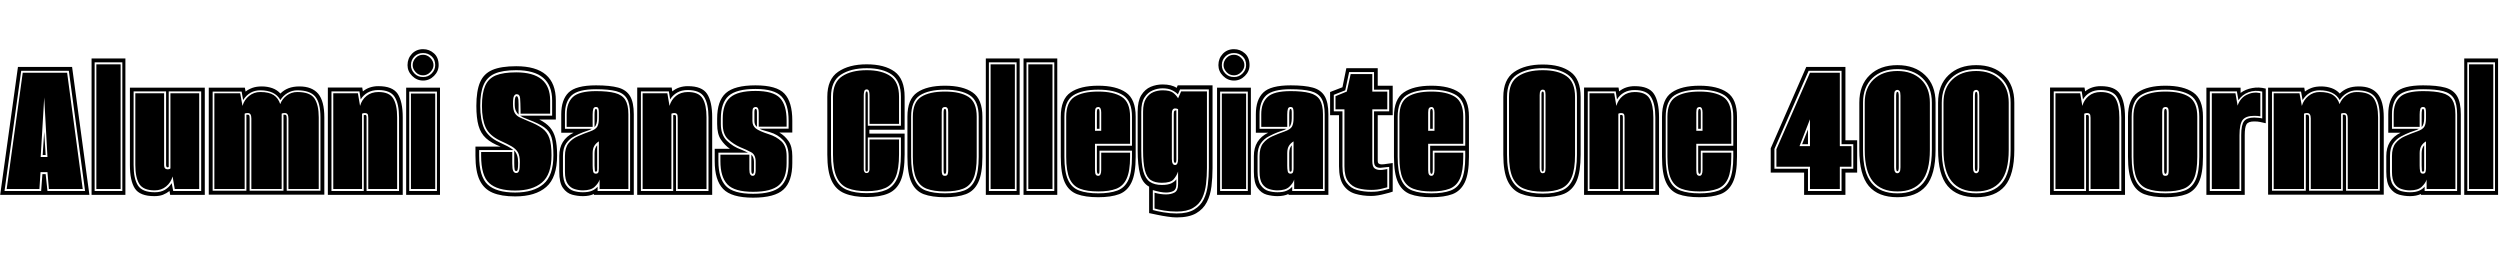 <svg xmlns="http://www.w3.org/2000/svg" xmlns:xlink="http://www.w3.org/1999/xlink" width="277.104" height="28.8"><path fill="black" d="M9.91 21.60L0.02 21.60L1.99 7.42L7.99 7.42L9.91 21.60ZM2.35 7.85L0.50 21.17L4.56 21.17L4.70 19.30L5.06 19.30L5.26 21.17L9.43 21.17L7.63 7.85L2.35 7.85ZM4.37 20.95L0.74 20.95L2.52 8.06L7.44 8.06L9.17 20.95L5.42 20.95L5.26 19.08L4.49 19.08L4.37 20.95ZM4.90 10.80L4.51 17.40L5.26 17.40L4.90 10.80ZM5.06 17.18L4.73 17.18L4.90 14.62L5.06 17.18ZM13.90 21.60L10.15 21.60L10.15 6.48L13.90 6.48L13.90 21.60ZM10.49 6.91L10.49 21.17L13.56 21.17L13.56 6.91L10.49 6.91ZM13.37 20.95L10.68 20.95L10.68 7.13L13.37 7.13L13.37 20.95ZM17.11 21.74L17.11 21.74Q15.50 21.74 14.95 20.89Q14.40 20.04 14.40 18.29L14.40 18.29L14.40 9.72L22.70 9.72L22.70 21.60L18.86 21.60L18.79 21.17Q18.46 21.43 18.06 21.59Q17.66 21.74 17.11 21.74ZM17.16 21.31L17.16 21.31Q17.81 21.31 18.28 21.04Q18.74 20.76 19.03 20.30L19.03 20.30L19.20 21.17L22.30 21.17L22.30 10.13L18.70 10.13L18.70 18.50Q18.65 18.55 18.58 18.55L18.58 18.55Q18.41 18.55 18.41 18.26L18.41 18.26L18.41 10.13L14.81 10.13L14.81 18.29Q14.81 19.80 15.29 20.56Q15.77 21.31 17.16 21.31ZM17.14 21.10L17.14 21.10Q15.89 21.10 15.44 20.39Q15 19.68 15 18.29L15 18.29L15 10.34L18.19 10.34L18.19 18.31Q18.19 18.77 18.60 18.77L18.60 18.77Q18.79 18.77 18.89 18.67L18.89 18.67L18.89 10.34L22.08 10.34L22.08 20.95L19.37 20.95L19.13 19.56Q18.94 20.23 18.42 20.66Q17.90 21.10 17.14 21.10ZM35.95 21.58L23.14 21.58L23.14 9.72L27.14 9.72L27.22 10.15Q27.55 9.89 28.00 9.73Q28.44 9.58 29.02 9.58L29.02 9.58Q29.64 9.58 30.18 9.77Q30.72 9.96 31.08 10.37L31.08 10.37Q31.46 9.98 31.98 9.78Q32.50 9.58 33.19 9.58L33.19 9.58Q34.58 9.58 35.27 10.39Q35.95 11.21 35.95 13.01L35.95 13.01L35.95 21.58ZM23.57 10.15L23.57 21.14L27.31 21.14L27.31 12.72L27.48 12.72Q27.58 12.72 27.62 12.79Q27.67 12.86 27.67 13.13L27.67 13.13L27.67 21.14L31.42 21.14L31.42 12.72L31.58 12.72Q31.68 12.72 31.73 12.79Q31.78 12.86 31.78 13.13L31.78 13.13L31.78 21.14L35.52 21.14L35.52 13.01Q35.52 11.38 34.93 10.69Q34.34 10.01 32.95 10.01L32.95 10.01Q32.38 10.01 31.87 10.31Q31.37 10.61 31.08 11.09L31.08 11.09Q30.48 10.01 28.85 10.01L28.85 10.01Q27.65 10.01 26.95 11.09L26.95 11.09L26.78 10.15L23.57 10.15ZM27.12 20.95L23.76 20.95L23.76 10.34L26.62 10.34L26.88 11.74Q27.07 11.06 27.61 10.63Q28.15 10.20 28.85 10.20L28.85 10.20Q29.83 10.20 30.34 10.54Q30.84 10.87 31.06 11.54L31.06 11.54Q31.27 10.97 31.79 10.58Q32.30 10.20 32.95 10.20L32.95 10.20Q34.37 10.20 34.85 10.91Q35.33 11.62 35.33 13.01L35.33 13.01L35.33 20.95L31.97 20.95L31.97 13.13Q31.97 12.53 31.58 12.53L31.58 12.53Q31.51 12.53 31.40 12.54Q31.30 12.55 31.22 12.60L31.22 12.60L31.22 20.95L27.86 20.95L27.86 13.13Q27.86 12.53 27.48 12.53L27.48 12.53Q27.41 12.53 27.30 12.54Q27.19 12.55 27.12 12.60L27.12 12.60L27.12 20.95ZM44.64 21.60L36.34 21.60L36.34 9.70L40.15 9.70L40.22 10.13Q40.92 9.55 41.95 9.55L41.95 9.55Q43.51 9.55 44.08 10.40Q44.64 11.26 44.64 13.01L44.64 13.01L44.64 21.60ZM36.74 10.13L36.74 21.17L40.32 21.17L40.32 12.77Q40.37 12.74 40.49 12.74L40.49 12.74Q40.63 12.74 40.63 12.98L40.63 12.98L40.63 21.17L44.23 21.17L44.23 13.01Q44.23 11.52 43.75 10.75Q43.27 9.98 41.93 9.98L41.93 9.98Q41.26 9.98 40.76 10.26Q40.27 10.54 39.98 11.02L39.98 11.02L39.84 10.13L36.74 10.13ZM40.13 20.95L36.94 20.95L36.94 10.34L39.67 10.34L39.91 11.74Q40.10 11.06 40.63 10.63Q41.16 10.20 41.95 10.20L41.95 10.20Q43.15 10.20 43.58 10.91Q44.02 11.62 44.02 13.01L44.02 13.01L44.02 20.95L40.82 20.95L40.82 13.06Q40.82 12.72 40.73 12.62Q40.63 12.53 40.44 12.53L40.44 12.53Q40.27 12.53 40.13 12.60L40.13 12.60L40.13 20.95ZM48.77 21.60L45.02 21.60L45.02 9.72L48.77 9.72L48.77 21.60ZM45.36 10.15L45.36 21.17L48.43 21.17L48.43 10.15L45.36 10.15ZM48.24 20.95L45.55 20.95L45.55 10.37L48.24 10.37L48.24 20.95ZM46.90 8.93L46.90 8.93Q46.20 8.93 45.68 8.41Q45.17 7.90 45.17 7.22L45.17 7.22Q45.17 6.48 45.66 5.96Q46.15 5.45 46.90 5.45L46.90 5.45Q47.59 5.45 48.11 5.92Q48.62 6.38 48.62 7.22L48.62 7.22Q48.62 7.90 48.11 8.41Q47.59 8.93 46.90 8.93ZM46.90 8.54L46.90 8.54Q47.45 8.54 47.84 8.15Q48.24 7.75 48.24 7.22L48.24 7.22Q48.24 6.60 47.84 6.24Q47.45 5.88 46.90 5.88L46.90 5.88Q46.32 5.88 45.94 6.26Q45.55 6.65 45.55 7.22L45.55 7.22Q45.55 7.75 45.94 8.15Q46.32 8.54 46.90 8.54ZM46.90 8.35L46.90 8.35Q46.39 8.35 46.07 7.99Q45.74 7.63 45.74 7.22L45.74 7.22Q45.74 6.77 46.07 6.42Q46.39 6.07 46.90 6.07L46.90 6.07Q47.35 6.07 47.70 6.42Q48.05 6.77 48.05 7.22L48.05 7.22Q48.05 7.63 47.70 7.99Q47.35 8.35 46.90 8.35ZM57.10 21.77L57.10 21.77Q55.56 21.77 54.60 21.36Q53.64 20.95 53.17 19.98Q52.70 19.01 52.70 17.26L52.70 17.26L52.70 16.25L55.49 16.25Q54.46 15.86 53.87 15.32Q53.28 14.78 53.04 13.93Q52.80 13.08 52.80 11.74L52.80 11.74Q52.80 10.08 53.21 9.12Q53.62 8.16 54.58 7.75Q55.54 7.34 57.22 7.34L57.22 7.34Q61.61 7.34 61.61 11.14L61.61 11.14L61.61 13.25L59.78 13.25Q60.53 13.63 60.95 14.11Q61.37 14.59 61.56 15.32Q61.75 16.06 61.75 17.21L61.75 17.21Q61.75 19.68 60.55 20.72Q59.35 21.77 57.10 21.77ZM57.10 21.34L57.10 21.34Q59.14 21.34 60.24 20.40Q61.34 19.46 61.34 17.21L61.34 17.21Q61.34 15.91 61.13 15.22Q60.91 14.52 60.31 14.10Q59.71 13.68 58.56 13.25L58.56 13.25Q58.18 13.10 57.98 13.01Q57.79 12.91 57.65 12.82L57.65 12.82L61.20 12.82L61.20 11.14Q61.20 7.78 57.22 7.78L57.22 7.78Q55.70 7.78 54.84 8.16Q53.98 8.54 53.60 9.41Q53.23 10.27 53.23 11.74L53.23 11.74Q53.23 13.27 53.66 14.23Q54.10 15.19 55.34 15.77L55.34 15.77Q55.90 16.03 56.27 16.22Q56.64 16.42 56.90 16.63L56.90 16.63L53.11 16.63L53.11 17.26Q53.11 19.58 54.06 20.46Q55.01 21.34 57.10 21.34ZM57.10 21.12L57.10 21.12Q55.13 21.12 54.23 20.30Q53.33 19.49 53.33 17.26L53.33 17.26L53.33 16.85L56.78 16.85L56.78 18.12Q56.78 18.74 56.89 18.96Q57.00 19.18 57.22 19.18L57.22 19.18Q57.46 19.18 57.54 18.91Q57.62 18.65 57.62 17.98L57.62 17.98Q57.62 17.26 57.40 16.87Q57.17 16.49 56.69 16.21Q56.21 15.94 55.42 15.58L55.42 15.58Q54.24 15.02 53.83 14.12Q53.42 13.22 53.42 11.74L53.42 11.74Q53.42 10.34 53.77 9.53Q54.12 8.71 54.95 8.36Q55.78 8.02 57.22 8.02L57.22 8.02Q60.98 8.02 60.98 11.14L60.98 11.14L60.98 12.60L57.70 12.60L57.70 12.24Q57.70 11.78 57.68 11.46Q57.67 11.14 57.65 10.90L57.65 10.90Q57.62 10.44 57.26 10.44L57.26 10.44Q57.10 10.44 56.98 10.63Q56.86 10.82 56.86 11.50L56.86 11.50Q56.86 12.19 57.06 12.53Q57.26 12.86 57.65 13.03Q58.03 13.20 58.54 13.42L58.54 13.42Q59.52 13.80 60.08 14.21Q60.65 14.62 60.89 15.30Q61.13 15.98 61.13 17.21L61.13 17.21Q61.13 19.34 60.07 20.23Q59.02 21.12 57.10 21.12ZM57.48 12.24L57.48 12.70Q57.29 12.53 57.17 12.26Q57.05 12.00 57.05 11.50L57.05 11.50Q57.05 10.99 57.11 10.82Q57.17 10.66 57.26 10.66L57.26 10.66Q57.41 10.66 57.46 11.06L57.46 11.06Q57.48 11.26 57.48 11.56Q57.48 11.86 57.48 12.24L57.48 12.24ZM57.22 18.96L57.22 18.96Q57.07 18.96 57.04 18.77Q57.00 18.58 57.00 18.05L57.00 18.05L57.00 16.68Q57.22 16.92 57.32 17.23Q57.43 17.54 57.43 18.05L57.43 18.05Q57.43 18.60 57.38 18.78Q57.34 18.96 57.22 18.96ZM64.61 21.74L64.61 21.74Q64.03 21.74 63.42 21.58Q62.81 21.41 62.40 20.83Q61.99 20.26 61.99 19.03L61.99 19.03L61.99 17.30Q61.99 15.48 63.58 14.71L63.58 14.71L62.21 14.71L62.21 12.67Q62.21 11.06 63.02 10.26Q63.84 9.46 66.07 9.46L66.07 9.46Q67.61 9.46 68.52 9.71Q69.43 9.96 69.84 10.66Q70.25 11.35 70.25 12.67L70.25 12.67L70.25 21.60L65.83 21.60L65.83 21.50Q65.33 21.74 64.61 21.74ZM64.61 21.31L64.61 21.31Q65.23 21.31 65.62 21.14Q66.00 20.98 66.24 20.69L66.24 20.69L66.24 21.17L69.84 21.17L69.84 12.67Q69.84 11.50 69.48 10.91Q69.12 10.32 68.29 10.10Q67.46 9.89 66.07 9.89L66.07 9.89Q64.10 9.89 63.36 10.57Q62.62 11.26 62.62 12.67L62.62 12.67L62.62 14.28L65.59 14.28Q65.45 14.38 65.20 14.46Q64.94 14.54 64.63 14.66L64.63 14.66Q64.18 14.83 63.65 15.11Q63.12 15.38 62.76 15.89Q62.40 16.39 62.40 17.30L62.40 17.30L62.40 19.03Q62.40 20.04 62.75 20.53Q63.10 21.02 63.60 21.17Q64.10 21.31 64.61 21.31ZM64.61 21.10L64.61 21.10Q64.15 21.10 63.70 20.96Q63.24 20.83 62.93 20.39Q62.62 19.94 62.62 19.03L62.62 19.03L62.62 17.30Q62.62 16.39 63.01 15.89Q63.41 15.38 64.06 15.10Q64.70 14.81 65.40 14.57L65.40 14.57Q66.02 14.35 66.20 14.04Q66.38 13.73 66.38 13.10L66.38 13.10L66.38 12.43Q66.38 12.17 66.32 12.01Q66.26 11.86 66.05 11.86L66.05 11.86Q65.83 11.86 65.76 12.07L65.76 12.07Q65.69 12.29 65.69 12.70L65.69 12.70L65.69 14.06L62.81 14.06L62.81 12.67Q62.81 11.40 63.50 10.75Q64.20 10.10 66.07 10.10L66.07 10.10Q67.39 10.10 68.17 10.31Q68.95 10.51 69.30 11.06Q69.65 11.62 69.65 12.67L69.65 12.67L69.65 20.95L66.46 20.95L66.46 19.90Q66.34 20.30 65.92 20.70Q65.50 21.10 64.61 21.10ZM65.90 14.09L65.90 14.09L65.90 12.70Q65.90 12.07 66.05 12.07L66.05 12.07Q66.19 12.07 66.19 12.43L66.19 12.43L66.19 13.10Q66.19 13.80 65.90 14.09ZM66.05 19.25L66.05 19.25Q66.34 19.25 66.36 18.96L66.36 18.96Q66.38 18.82 66.38 18.64Q66.38 18.46 66.38 18.22L66.38 18.22L66.38 15.67Q66.07 15.86 65.88 16.16Q65.69 16.46 65.69 16.97L65.69 16.97L65.69 18.36Q65.69 18.72 65.74 18.98Q65.78 19.25 66.05 19.25ZM66.05 19.03L66.05 19.03Q65.93 19.03 65.93 18.82L65.93 18.82L65.90 18.36L65.90 16.97Q65.90 16.42 66.19 16.10L66.19 16.10L66.19 18.79Q66.19 19.03 66.05 19.03ZM78.94 21.60L70.63 21.60L70.63 9.70L74.45 9.70L74.52 10.13Q75.22 9.55 76.25 9.55L76.25 9.55Q77.81 9.55 78.37 10.40Q78.94 11.26 78.94 13.01L78.94 13.01L78.94 21.60ZM71.04 10.13L71.04 21.17L74.62 21.17L74.62 12.77Q74.66 12.74 74.78 12.74L74.78 12.74Q74.93 12.74 74.93 12.98L74.93 12.98L74.93 21.17L78.53 21.17L78.53 13.01Q78.53 11.52 78.05 10.75Q77.57 9.98 76.22 9.98L76.22 9.98Q75.55 9.98 75.06 10.26Q74.57 10.54 74.28 11.02L74.28 11.02L74.14 10.13L71.04 10.13ZM74.42 20.95L71.23 20.95L71.23 10.34L73.97 10.34L74.21 11.74Q74.40 11.06 74.93 10.63Q75.46 10.20 76.25 10.20L76.25 10.20Q77.45 10.20 77.88 10.91Q78.31 11.62 78.31 13.01L78.31 13.01L78.31 20.95L75.12 20.95L75.12 13.06Q75.12 12.72 75.02 12.62Q74.93 12.53 74.74 12.53L74.74 12.53Q74.57 12.53 74.42 12.60L74.42 12.60L74.42 20.95ZM83.47 21.91L83.47 21.91Q81.07 21.91 80.15 20.94Q79.22 19.97 79.22 17.86L79.22 17.86L79.22 16.49L80.90 16.49Q80.33 16.10 79.91 15.48Q79.49 14.86 79.49 13.75L79.49 13.75L79.49 13.15Q79.49 11.18 80.45 10.32Q81.41 9.46 83.74 9.46L83.74 9.46Q86.09 9.46 86.95 10.38Q87.82 11.30 87.82 13.37L87.82 13.37L87.82 14.69L86.38 14.69Q87.00 15.05 87.41 15.65Q87.82 16.25 87.82 17.30L87.82 17.30L87.82 18.07Q87.82 20.11 86.84 21.01Q85.87 21.91 83.47 21.91ZM83.47 21.48L83.47 21.48Q85.61 21.48 86.51 20.68Q87.41 19.87 87.41 18.07L87.41 18.07L87.41 17.30Q87.41 16.18 86.81 15.54Q86.21 14.90 85.30 14.64L85.30 14.64L84.89 14.52Q84.70 14.47 84.52 14.41Q84.34 14.35 84.19 14.26L84.19 14.26L87.41 14.26L87.41 13.37Q87.41 11.52 86.62 10.69Q85.82 9.86 83.74 9.86L83.74 9.86Q81.62 9.86 80.76 10.63Q79.90 11.40 79.90 13.15L79.90 13.15L79.90 13.75Q79.90 14.95 80.58 15.61Q81.26 16.27 82.15 16.58L82.15 16.58Q82.27 16.63 82.54 16.75Q82.80 16.87 82.90 16.92L82.90 16.92L79.63 16.92L79.63 17.86Q79.63 19.75 80.46 20.62Q81.29 21.48 83.47 21.48ZM83.47 21.26L83.47 21.26Q81.41 21.26 80.63 20.44Q79.85 19.61 79.85 17.86L79.85 17.86L79.85 17.14L83.06 17.14L83.06 18.77Q83.06 19.18 83.16 19.33Q83.26 19.49 83.42 19.49L83.42 19.49Q83.62 19.49 83.69 19.32Q83.76 19.15 83.76 18.91L83.76 18.91L83.76 17.93Q83.76 17.16 83.27 16.88Q82.78 16.61 82.06 16.32L82.06 16.32Q81.29 15.98 80.70 15.43Q80.11 14.88 80.11 13.75L80.11 13.75L80.11 13.15Q80.11 11.52 80.94 10.80Q81.77 10.08 83.74 10.08L83.74 10.08Q85.70 10.08 86.45 10.86Q87.19 11.64 87.19 13.37L87.19 13.37L87.19 14.04L84.10 14.04L84.10 12.43Q84.10 11.86 83.76 11.86L83.76 11.86Q83.59 11.86 83.50 11.96Q83.40 12.07 83.40 12.41L83.40 12.41L83.40 13.42Q83.40 13.94 83.78 14.24Q84.17 14.54 85.22 14.88L85.22 14.88Q86.06 15.14 86.63 15.68Q87.19 16.22 87.19 17.30L87.19 17.30L87.19 18.07Q87.19 19.75 86.35 20.51Q85.51 21.26 83.47 21.26ZM83.90 12.41L83.90 14.06Q83.62 13.85 83.62 13.42L83.62 13.42L83.62 12.41Q83.62 12.07 83.76 12.07L83.76 12.07Q83.90 12.07 83.90 12.41L83.90 12.41ZM83.42 19.27L83.42 19.27Q83.35 19.27 83.32 19.19Q83.28 19.10 83.28 18.86L83.28 18.86L83.28 17.14Q83.57 17.42 83.57 17.93L83.57 17.93L83.57 18.91Q83.57 19.27 83.42 19.27ZM96.07 21.84L96.07 21.84Q94.61 21.84 93.64 21.44Q92.66 21.05 92.18 20.03Q91.70 19.01 91.70 17.14L91.70 17.14L91.70 10.73Q91.70 8.78 92.90 7.96Q94.10 7.13 96.07 7.13L96.07 7.13Q98.04 7.13 99.16 7.94Q100.27 8.76 100.27 10.73L100.27 10.73L100.27 14.38L96.36 14.38L96.36 14.81L100.27 14.81L100.27 17.11Q100.27 19.01 99.83 20.03Q99.38 21.05 98.46 21.44Q97.54 21.84 96.07 21.84ZM96.07 21.41L96.07 21.41Q97.39 21.41 98.22 21.05Q99.05 20.69 99.46 19.75Q99.86 18.82 99.86 17.11L99.86 17.11L99.86 15.24L96.19 15.24L96.19 18.82Q96.19 19.01 96.05 19.01L96.05 19.01Q95.93 19.01 95.93 18.82L95.93 18.82L95.93 10.56Q95.93 10.13 96.07 10.13L96.07 10.13Q96.19 10.13 96.19 10.56L96.19 10.56L96.19 13.94L99.86 13.94L99.86 10.73Q99.86 9.00 98.86 8.28Q97.85 7.56 96.07 7.56L96.07 7.56Q94.30 7.56 93.20 8.28Q92.11 9.00 92.11 10.73L92.11 10.73L92.11 17.14Q92.11 18.82 92.56 19.75Q93 20.69 93.88 21.05Q94.75 21.41 96.07 21.41ZM96.07 21.19L96.07 21.19Q94.80 21.19 93.97 20.86Q93.14 20.52 92.74 19.63Q92.33 18.74 92.33 17.14L92.33 17.14L92.33 10.73Q92.33 9.12 93.35 8.45Q94.37 7.78 96.07 7.78L96.07 7.78Q97.75 7.78 98.70 8.44Q99.65 9.10 99.65 10.73L99.65 10.73L99.65 13.73L96.38 13.73L96.38 10.56Q96.38 10.30 96.32 10.10Q96.26 9.91 96.07 9.91L96.07 9.91Q95.86 9.91 95.80 10.10Q95.74 10.30 95.74 10.56L95.74 10.56L95.74 18.79Q95.74 18.91 95.81 19.04Q95.88 19.18 96.05 19.18L96.05 19.18Q96.24 19.18 96.31 19.04Q96.38 18.91 96.38 18.79L96.38 18.79L96.38 15.46L99.65 15.46L99.65 17.11Q99.65 18.72 99.28 19.61Q98.90 20.50 98.12 20.84Q97.34 21.19 96.07 21.19ZM104.74 21.86L104.74 21.86Q103.30 21.86 102.38 21.52Q101.47 21.17 101.03 20.21Q100.58 19.25 100.58 17.38L100.58 17.38L100.58 12.94Q100.58 10.99 101.66 10.25Q102.74 9.50 104.74 9.50L104.74 9.50Q106.73 9.50 107.81 10.25Q108.89 10.99 108.89 12.94L108.89 12.94L108.89 17.38Q108.89 19.25 108.43 20.21Q107.98 21.17 107.06 21.52Q106.15 21.86 104.74 21.86ZM104.74 21.43L104.74 21.43Q106.03 21.43 106.86 21.12Q107.69 20.81 108.08 19.93Q108.48 19.06 108.48 17.38L108.48 17.38L108.48 12.94Q108.48 11.21 107.51 10.57Q106.54 9.94 104.74 9.94L104.74 9.94Q102.94 9.94 101.96 10.57Q100.99 11.21 100.99 12.94L100.99 12.94L100.99 17.38Q100.99 19.06 101.39 19.93Q101.78 20.81 102.62 21.12Q103.46 21.43 104.74 21.43ZM104.74 21.22L104.74 21.22Q103.51 21.22 102.72 20.92Q101.93 20.62 101.56 19.79Q101.18 18.96 101.18 17.38L101.18 17.38L101.18 12.94Q101.18 11.33 102.10 10.74Q103.01 10.15 104.74 10.15L104.74 10.15Q106.44 10.15 107.35 10.74Q108.26 11.33 108.26 12.94L108.26 12.94L108.26 17.38Q108.26 18.96 107.89 19.79Q107.52 20.62 106.74 20.92Q105.96 21.22 104.74 21.22ZM104.74 19.49L104.74 19.49Q105 19.49 105.05 19.28Q105.10 19.08 105.10 18.91L105.10 18.91L105.10 12.43Q105.10 12.10 105.01 11.98Q104.93 11.86 104.74 11.86L104.74 11.86Q104.57 11.86 104.47 11.96Q104.38 12.07 104.38 12.43L104.38 12.43L104.38 18.91Q104.38 19.15 104.44 19.32Q104.50 19.49 104.74 19.49ZM104.74 19.27L104.74 19.27Q104.59 19.27 104.59 18.91L104.59 18.91L104.59 12.43Q104.59 12.07 104.74 12.07L104.74 12.07Q104.88 12.07 104.88 12.43L104.88 12.43L104.88 18.91Q104.88 19.27 104.74 19.27ZM113.02 21.60L109.27 21.60L109.27 6.48L113.02 6.48L113.02 21.60ZM109.61 6.91L109.61 21.17L112.68 21.17L112.68 6.91L109.61 6.91ZM112.49 20.95L109.80 20.95L109.80 7.13L112.49 7.13L112.49 20.95ZM117.19 21.60L113.45 21.60L113.45 6.48L117.19 6.48L117.19 21.60ZM113.78 6.91L113.78 21.17L116.86 21.17L116.86 6.91L113.78 6.91ZM116.66 20.95L113.98 20.95L113.98 7.13L116.66 7.13L116.66 20.95ZM121.73 21.86L121.73 21.86Q120.29 21.86 119.38 21.52Q118.46 21.17 118.02 20.21Q117.58 19.25 117.58 17.38L117.58 17.38L117.58 12.94Q117.58 10.99 118.66 10.25Q119.74 9.50 121.73 9.50L121.73 9.50Q123.72 9.50 124.80 10.25Q125.88 10.99 125.88 12.94L125.88 12.94L125.88 17.38Q125.88 19.25 125.42 20.21Q124.97 21.17 124.06 21.52Q123.14 21.86 121.73 21.86ZM121.73 21.43L121.73 21.43Q123.02 21.43 123.85 21.12Q124.68 20.81 125.08 19.93Q125.47 19.06 125.47 17.38L125.47 17.38L125.47 16.70L121.87 16.70L121.87 18.84Q121.87 19.10 121.84 19.19Q121.80 19.27 121.73 19.27L121.73 19.27Q121.58 19.27 121.58 18.84L121.58 18.84L121.58 16.15L125.47 16.15L125.47 12.94Q125.47 11.21 124.50 10.57Q123.53 9.94 121.73 9.94L121.73 9.94Q119.93 9.94 118.96 10.57Q117.98 11.21 117.98 12.94L117.98 12.94L117.98 17.38Q117.98 19.06 118.38 19.93Q118.78 20.81 119.62 21.12Q120.46 21.43 121.73 21.43ZM121.73 21.22L121.73 21.22Q120.50 21.22 119.71 20.92Q118.92 20.62 118.55 19.79Q118.18 18.96 118.18 17.38L118.18 17.38L118.18 12.94Q118.18 11.33 119.09 10.74Q120 10.15 121.73 10.15L121.73 10.15Q123.43 10.15 124.34 10.74Q125.26 11.33 125.26 12.94L125.26 12.94L125.26 15.94L121.37 15.94L121.37 18.84Q121.37 19.22 121.46 19.36Q121.56 19.49 121.73 19.49L121.73 19.49Q122.06 19.49 122.06 18.84L122.06 18.84L122.06 16.92L125.26 16.92L125.26 17.38Q125.26 18.96 124.88 19.79Q124.51 20.62 123.73 20.92Q122.95 21.22 121.73 21.22ZM121.37 12.46L121.37 14.50L122.06 14.50L122.06 12.46Q122.06 11.86 121.73 11.86L121.73 11.86Q121.56 11.86 121.46 11.98Q121.37 12.10 121.37 12.46L121.37 12.46ZM121.87 14.28L121.58 14.28L121.58 12.43Q121.58 12.07 121.73 12.07L121.73 12.07Q121.87 12.07 121.87 12.43L121.87 12.43L121.87 14.28ZM130.42 24.10L130.42 24.10Q129.98 24.10 129.41 24.01Q128.83 23.93 128.28 23.81Q127.73 23.69 127.37 23.62L127.37 23.62L127.37 20.69Q126.62 20.28 126.36 19.28Q126.10 18.29 126.10 16.66L126.10 16.66L126.10 12.38Q126.10 11.21 126.50 10.55Q126.91 9.89 127.55 9.62Q128.18 9.36 128.86 9.36L128.86 9.36Q129.86 9.36 130.42 9.74L130.42 9.74L130.54 9.46L134.40 9.46L134.40 18.62Q134.40 19.68 134.28 20.66Q134.16 21.65 133.76 22.42Q133.37 23.18 132.58 23.64Q131.78 24.10 130.42 24.10ZM130.42 23.66L130.42 23.66Q131.64 23.66 132.36 23.23Q133.08 22.80 133.43 22.08Q133.78 21.36 133.88 20.46Q133.99 19.56 133.99 18.62L133.99 18.62L133.99 9.91L130.80 9.91L130.56 10.46Q130.32 10.20 129.91 10.00Q129.50 9.79 128.86 9.79L128.86 9.79Q128.30 9.79 127.76 10.02Q127.22 10.25 126.86 10.80Q126.50 11.35 126.50 12.38L126.50 12.38L126.50 16.66Q126.50 18.17 126.73 19.00Q126.96 19.82 127.46 20.16Q127.97 20.50 128.78 20.50L128.78 20.50Q129.46 20.50 129.83 20.32Q130.20 20.14 130.39 19.87L130.39 19.87L130.39 20.42Q130.39 21 130.06 21.17Q129.72 21.34 129.24 21.34L129.24 21.34Q128.69 21.34 127.78 21.07L127.78 21.07L127.78 23.28Q128.18 23.40 128.94 23.53Q129.70 23.66 130.42 23.66ZM130.42 23.45L130.42 23.45Q129.72 23.45 129.04 23.34Q128.35 23.23 127.97 23.11L127.97 23.11L127.97 21.36Q128.62 21.55 129.24 21.55L129.24 21.55Q129.79 21.55 130.19 21.34Q130.58 21.12 130.58 20.42L130.58 20.42L130.58 19.01Q130.42 19.49 130.09 19.87Q129.77 20.26 128.78 20.26L128.78 20.26Q128.02 20.26 127.56 19.96Q127.10 19.66 126.90 18.86Q126.70 18.07 126.70 16.66L126.70 16.66L126.70 12.38Q126.70 11.45 127.02 10.93Q127.34 10.42 127.84 10.21Q128.33 10.01 128.86 10.01L128.86 10.01Q129.67 10.01 130.03 10.28Q130.39 10.56 130.58 10.90L130.58 10.90L130.92 10.13L133.78 10.13L133.78 18.62Q133.78 19.51 133.68 20.38Q133.58 21.24 133.26 21.94Q132.94 22.63 132.25 23.04Q131.57 23.45 130.42 23.45ZM130.25 18.29L130.25 18.29Q130.58 18.29 130.58 17.62L130.58 17.62L130.58 12.10Q130.44 12.02 130.25 12.02L130.25 12.02Q129.89 12.02 129.89 12.60L129.89 12.60L129.89 17.62Q129.89 18.29 130.25 18.29ZM130.25 18.05L130.25 18.05Q130.10 18.05 130.10 17.71L130.10 17.71L130.10 12.67Q130.10 12.41 130.15 12.32Q130.20 12.24 130.30 12.24L130.30 12.24L130.39 12.24L130.39 17.71Q130.39 18.05 130.25 18.05ZM138.65 21.60L134.90 21.60L134.90 9.72L138.65 9.72L138.65 21.60ZM135.24 10.15L135.24 21.17L138.31 21.17L138.31 10.15L135.24 10.15ZM138.12 20.95L135.43 20.95L135.43 10.37L138.12 10.37L138.12 20.95ZM136.78 8.93L136.78 8.93Q136.08 8.93 135.56 8.41Q135.05 7.90 135.05 7.22L135.05 7.22Q135.05 6.48 135.54 5.96Q136.03 5.45 136.78 5.45L136.78 5.45Q137.47 5.45 137.99 5.92Q138.50 6.38 138.50 7.22L138.50 7.22Q138.50 7.90 137.99 8.41Q137.47 8.93 136.78 8.93ZM136.78 8.54L136.78 8.54Q137.33 8.54 137.72 8.15Q138.12 7.75 138.12 7.22L138.12 7.22Q138.12 6.60 137.72 6.24Q137.33 5.88 136.78 5.88L136.78 5.88Q136.20 5.88 135.82 6.26Q135.43 6.65 135.43 7.22L135.43 7.22Q135.43 7.75 135.82 8.15Q136.20 8.54 136.78 8.54ZM136.78 8.35L136.78 8.35Q136.27 8.35 135.95 7.99Q135.62 7.63 135.62 7.22L135.62 7.22Q135.62 6.77 135.95 6.42Q136.27 6.07 136.78 6.07L136.78 6.07Q137.23 6.07 137.58 6.42Q137.93 6.77 137.93 7.22L137.93 7.22Q137.93 7.63 137.58 7.99Q137.23 8.35 136.78 8.35ZM141.60 21.74L141.60 21.74Q141.02 21.74 140.41 21.58Q139.80 21.41 139.39 20.83Q138.98 20.26 138.98 19.03L138.98 19.03L138.98 17.30Q138.98 15.48 140.57 14.71L140.57 14.71L139.20 14.71L139.20 12.67Q139.20 11.06 140.02 10.26Q140.83 9.46 143.06 9.46L143.06 9.46Q144.60 9.46 145.51 9.71Q146.42 9.96 146.83 10.66Q147.24 11.35 147.24 12.67L147.24 12.67L147.24 21.60L142.82 21.60L142.82 21.50Q142.32 21.74 141.60 21.74ZM141.60 21.31L141.60 21.31Q142.22 21.31 142.61 21.14Q142.99 20.98 143.23 20.69L143.23 20.69L143.23 21.17L146.83 21.17L146.83 12.67Q146.83 11.50 146.47 10.91Q146.11 10.32 145.28 10.10Q144.46 9.89 143.06 9.89L143.06 9.89Q141.10 9.89 140.35 10.57Q139.61 11.26 139.61 12.67L139.61 12.67L139.61 14.28L142.58 14.28Q142.44 14.38 142.19 14.46Q141.94 14.54 141.62 14.66L141.62 14.66Q141.17 14.83 140.64 15.11Q140.11 15.38 139.75 15.89Q139.39 16.39 139.39 17.30L139.39 17.30L139.39 19.03Q139.39 20.04 139.74 20.53Q140.09 21.02 140.59 21.17Q141.10 21.31 141.60 21.31ZM141.60 21.10L141.60 21.10Q141.14 21.10 140.69 20.96Q140.23 20.83 139.92 20.39Q139.61 19.94 139.61 19.03L139.61 19.03L139.61 17.30Q139.61 16.39 140.00 15.89Q140.40 15.38 141.05 15.10Q141.70 14.81 142.39 14.57L142.39 14.57Q143.02 14.35 143.20 14.04Q143.38 13.73 143.38 13.10L143.38 13.10L143.38 12.43Q143.38 12.17 143.32 12.01Q143.26 11.86 143.04 11.86L143.04 11.86Q142.82 11.86 142.75 12.07L142.75 12.07Q142.68 12.29 142.68 12.70L142.68 12.70L142.68 14.06L139.80 14.06L139.80 12.67Q139.80 11.40 140.50 10.75Q141.19 10.10 143.06 10.10L143.06 10.10Q144.38 10.10 145.16 10.31Q145.94 10.51 146.29 11.06Q146.64 11.62 146.64 12.67L146.64 12.67L146.64 20.95L143.45 20.95L143.45 19.90Q143.33 20.30 142.91 20.70Q142.49 21.10 141.60 21.10ZM142.90 14.09L142.90 14.09L142.90 12.70Q142.90 12.07 143.04 12.07L143.04 12.07Q143.18 12.07 143.18 12.43L143.18 12.43L143.18 13.10Q143.18 13.80 142.90 14.09ZM143.04 19.25L143.04 19.25Q143.33 19.25 143.35 18.96L143.35 18.96Q143.38 18.82 143.38 18.64Q143.38 18.46 143.38 18.22L143.38 18.22L143.38 15.67Q143.06 15.86 142.87 16.16Q142.68 16.46 142.68 16.97L142.68 16.97L142.68 18.36Q142.68 18.72 142.73 18.98Q142.78 19.25 143.04 19.25ZM143.04 19.03L143.04 19.03Q142.92 19.03 142.92 18.82L142.92 18.82L142.90 18.36L142.90 16.97Q142.90 16.42 143.18 16.10L143.18 16.10L143.18 18.79Q143.18 19.03 143.04 19.03ZM151.99 21.72L151.99 21.72Q151.03 21.72 150.22 21.48Q149.40 21.24 148.91 20.53Q148.42 19.82 148.42 18.43L148.42 18.43L148.42 12.77L147.43 12.77L147.43 10.20L148.80 9.67L149.23 7.56L152.71 7.56L152.71 9.50L154.37 9.50L154.37 12.77L152.71 12.77L152.71 17.86Q152.71 18.22 153.14 18.22L153.14 18.22Q153.38 18.22 153.72 18.16Q154.06 18.10 154.37 18.07L154.37 18.07L154.37 21.24Q154.18 21.31 153.96 21.37Q153.74 21.43 153.53 21.48L153.53 21.48Q153.17 21.58 152.76 21.65Q152.35 21.72 151.99 21.72ZM151.99 21.26L151.99 21.26Q152.35 21.26 152.70 21.22Q153.05 21.17 153.34 21.10L153.34 21.10Q153.50 21.05 153.66 21.01Q153.82 20.98 153.98 20.93L153.98 20.93L153.98 18.50Q153.65 18.53 153.38 18.56Q153.12 18.60 153 18.60L153 18.60Q152.66 18.60 152.48 18.44Q152.30 18.29 152.30 17.86L152.30 17.86L152.30 12.34L153.98 12.34L153.98 9.94L152.30 9.94L152.30 7.99L149.54 7.99L149.11 10.01L147.84 10.51L147.84 12.34L148.80 12.34L148.80 18.43Q148.80 19.63 149.24 20.24Q149.69 20.86 150.42 21.06Q151.15 21.26 151.99 21.26ZM151.99 21.05L151.99 21.05Q151.20 21.05 150.53 20.87Q149.86 20.69 149.44 20.12Q149.02 19.56 149.02 18.43L149.02 18.43L149.02 12.12L148.03 12.12L148.03 10.66L149.28 10.15L149.71 8.21L152.11 8.21L152.11 10.15L153.77 10.15L153.77 12.12L152.11 12.12L152.11 17.86Q152.11 18.46 152.35 18.65Q152.59 18.84 153 18.84L153 18.84Q153.19 18.84 153.41 18.80Q153.62 18.77 153.77 18.74L153.77 18.74L153.77 20.76L153.22 20.90Q152.69 21.05 151.99 21.05ZM158.66 21.86L158.66 21.86Q157.22 21.86 156.31 21.52Q155.40 21.17 154.96 20.21Q154.51 19.25 154.51 17.38L154.51 17.38L154.51 12.94Q154.51 10.99 155.59 10.25Q156.67 9.50 158.66 9.50L158.66 9.50Q160.66 9.50 161.74 10.25Q162.82 10.99 162.82 12.94L162.82 12.94L162.82 17.38Q162.82 19.25 162.36 20.21Q161.90 21.17 160.99 21.52Q160.08 21.86 158.66 21.86ZM158.66 21.43L158.66 21.43Q159.96 21.43 160.79 21.12Q161.62 20.81 162.01 19.93Q162.41 19.06 162.41 17.38L162.41 17.38L162.41 16.70L158.81 16.70L158.81 18.84Q158.81 19.10 158.77 19.19Q158.74 19.27 158.66 19.27L158.66 19.27Q158.52 19.27 158.52 18.84L158.52 18.84L158.52 16.15L162.41 16.15L162.41 12.94Q162.41 11.21 161.44 10.57Q160.46 9.94 158.66 9.94L158.66 9.94Q156.86 9.94 155.89 10.57Q154.92 11.21 154.92 12.94L154.92 12.94L154.92 17.38Q154.92 19.06 155.32 19.93Q155.71 20.81 156.55 21.12Q157.39 21.43 158.66 21.43ZM158.66 21.22L158.66 21.22Q157.44 21.22 156.65 20.92Q155.86 20.62 155.48 19.79Q155.11 18.96 155.11 17.38L155.11 17.38L155.11 12.94Q155.11 11.33 156.02 10.74Q156.94 10.15 158.66 10.15L158.66 10.15Q160.37 10.15 161.28 10.74Q162.19 11.33 162.19 12.94L162.19 12.94L162.19 15.94L158.30 15.94L158.30 18.84Q158.30 19.22 158.40 19.36Q158.50 19.49 158.66 19.49L158.66 19.49Q159 19.49 159 18.84L159 18.84L159 16.92L162.19 16.92L162.19 17.38Q162.19 18.96 161.82 19.79Q161.45 20.62 160.67 20.92Q159.89 21.22 158.66 21.22ZM158.30 12.46L158.30 14.50L159 14.50L159 12.46Q159 11.86 158.66 11.86L158.66 11.86Q158.50 11.86 158.40 11.98Q158.30 12.10 158.30 12.46L158.30 12.46ZM158.81 14.28L158.52 14.28L158.52 12.43Q158.52 12.07 158.66 12.07L158.66 12.07Q158.81 12.07 158.81 12.43L158.81 12.43L158.81 14.28ZM171 21.86L171 21.86Q169.54 21.86 168.56 21.47Q167.59 21.07 167.11 20.05Q166.63 19.03 166.63 17.16L166.63 17.16L166.63 10.75Q166.63 8.81 167.83 7.98Q169.03 7.15 171 7.15L171 7.15Q172.97 7.15 174.08 7.97Q175.20 8.78 175.20 10.75L175.20 10.75L175.20 17.14Q175.20 19.03 174.76 20.05Q174.31 21.07 173.39 21.47Q172.46 21.86 171 21.86ZM171 21.46L171 21.46Q172.32 21.46 173.15 21.10Q173.98 20.74 174.38 19.79Q174.79 18.84 174.79 17.14L174.79 17.14L174.79 10.75Q174.79 9.00 173.78 8.28Q172.78 7.56 171 7.56L171 7.56Q169.22 7.56 168.13 8.28Q167.04 9.00 167.04 10.75L167.04 10.75L167.04 17.16Q167.04 18.86 167.48 19.80Q167.93 20.74 168.80 21.10Q169.68 21.46 171 21.46ZM171 21.24L171 21.24Q169.73 21.24 168.90 20.90Q168.07 20.57 167.66 19.68Q167.26 18.79 167.26 17.16L167.26 17.16L167.26 10.75Q167.26 9.12 168.28 8.45Q169.30 7.78 171 7.78L171 7.78Q172.68 7.78 173.63 8.44Q174.58 9.10 174.58 10.75L174.58 10.75L174.58 17.14Q174.58 18.77 174.20 19.66Q173.83 20.54 173.05 20.89Q172.27 21.24 171 21.24ZM171 19.20L171 19.20Q171.17 19.20 171.24 19.09Q171.31 18.98 171.31 18.60L171.31 18.60L171.31 10.54Q171.31 10.20 171.25 10.07Q171.19 9.94 171 9.94L171 9.94Q170.83 9.94 170.75 10.07Q170.66 10.20 170.66 10.54L170.66 10.54L170.66 18.60Q170.66 19.20 171 19.20ZM171 19.01L171 19.01Q170.86 19.01 170.86 18.67L170.86 18.67L170.86 10.44Q170.86 10.15 171 10.15L171 10.15Q171.12 10.15 171.12 10.44L171.12 10.44L171.12 18.67Q171.12 19.01 171 19.01ZM183.89 21.60L175.58 21.60L175.58 9.70L179.40 9.70L179.47 10.13Q180.17 9.55 181.20 9.55L181.20 9.55Q182.76 9.55 183.32 10.40Q183.89 11.26 183.89 13.01L183.89 13.01L183.89 21.60ZM175.99 10.13L175.99 21.17L179.57 21.17L179.57 12.77Q179.62 12.74 179.74 12.74L179.74 12.74Q179.88 12.74 179.88 12.98L179.88 12.98L179.88 21.17L183.48 21.17L183.48 13.01Q183.48 11.52 183 10.75Q182.52 9.98 181.18 9.98L181.18 9.98Q180.50 9.98 180.01 10.26Q179.52 10.54 179.23 11.02L179.23 11.02L179.09 10.13L175.99 10.13ZM179.38 20.95L176.18 20.95L176.18 10.34L178.92 10.34L179.16 11.74Q179.35 11.06 179.88 10.63Q180.41 10.20 181.20 10.20L181.20 10.20Q182.40 10.20 182.83 10.91Q183.26 11.62 183.26 13.01L183.26 13.01L183.26 20.95L180.07 20.95L180.07 13.06Q180.07 12.72 179.98 12.62Q179.88 12.53 179.69 12.53L179.69 12.53Q179.52 12.53 179.38 12.60L179.38 12.60L179.38 20.95ZM188.38 21.86L188.38 21.86Q186.94 21.86 186.02 21.52Q185.11 21.17 184.67 20.21Q184.22 19.25 184.22 17.38L184.22 17.38L184.22 12.94Q184.22 10.99 185.30 10.25Q186.38 9.50 188.38 9.50L188.38 9.50Q190.37 9.50 191.45 10.25Q192.53 10.99 192.53 12.94L192.53 12.94L192.53 17.38Q192.53 19.25 192.07 20.21Q191.62 21.17 190.70 21.52Q189.79 21.86 188.38 21.86ZM188.38 21.43L188.38 21.43Q189.67 21.43 190.50 21.12Q191.33 20.81 191.72 19.93Q192.12 19.06 192.12 17.38L192.12 17.38L192.12 16.70L188.52 16.70L188.52 18.84Q188.52 19.10 188.48 19.19Q188.45 19.27 188.38 19.27L188.38 19.27Q188.23 19.27 188.23 18.84L188.23 18.84L188.23 16.15L192.12 16.15L192.12 12.94Q192.12 11.21 191.15 10.57Q190.18 9.94 188.38 9.94L188.38 9.94Q186.58 9.94 185.60 10.57Q184.63 11.21 184.63 12.94L184.63 12.94L184.63 17.38Q184.63 19.06 185.03 19.93Q185.42 20.81 186.26 21.12Q187.10 21.43 188.38 21.43ZM188.38 21.22L188.38 21.22Q187.15 21.22 186.36 20.92Q185.57 20.62 185.20 19.79Q184.82 18.96 184.82 17.38L184.82 17.38L184.82 12.94Q184.82 11.33 185.74 10.74Q186.65 10.15 188.38 10.15L188.38 10.15Q190.08 10.15 190.99 10.74Q191.90 11.33 191.90 12.94L191.90 12.94L191.90 15.94L188.02 15.94L188.02 18.84Q188.02 19.22 188.11 19.36Q188.21 19.49 188.38 19.49L188.38 19.49Q188.71 19.49 188.71 18.84L188.71 18.84L188.71 16.92L191.90 16.92L191.90 17.38Q191.90 18.96 191.53 19.79Q191.16 20.62 190.38 20.92Q189.60 21.22 188.38 21.22ZM188.02 12.46L188.02 14.50L188.71 14.50L188.71 12.46Q188.71 11.86 188.38 11.86L188.38 11.86Q188.21 11.86 188.11 11.98Q188.02 12.10 188.02 12.46L188.02 12.46ZM188.52 14.28L188.23 14.28L188.23 12.43Q188.23 12.07 188.38 12.07L188.38 12.07Q188.52 12.07 188.52 12.43L188.52 12.43L188.52 14.28ZM204.55 21.60L199.97 21.60L199.97 19.13L196.27 19.13L196.27 16.44L200.21 7.42L204.55 7.42L204.55 15.55L205.85 15.55L205.85 19.13L204.55 19.13L204.55 21.60ZM200.40 18.70L200.40 21.17L204.12 21.17L204.12 18.70L205.42 18.70L205.42 15.98L204.12 15.98L204.12 7.85L200.47 7.85L196.68 16.51L196.68 18.70L200.40 18.70ZM203.93 20.95L200.62 20.95L200.62 18.48L196.90 18.48L196.90 16.54L200.62 8.06L203.93 8.06L203.93 16.20L205.22 16.20L205.22 18.48L203.93 18.48L203.93 20.95ZM200.62 13.22L199.46 16.20L200.62 16.20L200.62 13.22ZM200.40 15.98L199.75 15.98L200.40 14.35L200.40 15.98ZM210.31 21.86L210.31 21.86Q208.20 21.86 207.14 20.62Q206.09 19.37 206.09 16.61L206.09 16.61L206.09 11.38Q206.09 9.43 207.24 8.33Q208.39 7.22 210.31 7.22L210.31 7.22Q212.23 7.22 213.38 8.33Q214.54 9.43 214.54 11.38L214.54 11.38L214.54 16.61Q214.54 19.37 213.48 20.62Q212.42 21.86 210.31 21.86ZM210.31 21.43L210.31 21.43Q212.21 21.43 213.17 20.29Q214.13 19.15 214.13 16.61L214.13 16.61L214.13 11.38Q214.13 9.65 213.08 8.65Q212.04 7.66 210.31 7.66L210.31 7.66Q208.58 7.66 207.54 8.65Q206.50 9.65 206.50 11.38L206.50 11.38L206.50 16.61Q206.50 19.15 207.46 20.29Q208.42 21.43 210.31 21.43ZM210.31 21.22L210.31 21.22Q208.51 21.22 207.60 20.11Q206.69 19.01 206.69 16.61L206.69 16.61L206.69 11.38Q206.69 9.74 207.67 8.81Q208.66 7.87 210.31 7.87L210.31 7.87Q211.94 7.87 212.93 8.81Q213.91 9.74 213.91 11.38L213.91 11.38L213.91 16.61Q213.91 19.01 213 20.11Q212.09 21.22 210.31 21.22ZM210.31 19.20L210.31 19.20Q210.46 19.20 210.55 19.06L210.55 19.06Q210.65 18.94 210.65 18.55L210.65 18.55L210.65 10.61Q210.65 10.20 210.55 10.08L210.55 10.08Q210.43 9.96 210.31 9.96L210.31 9.96Q210.17 9.96 210.05 10.08L210.05 10.08Q209.95 10.20 209.95 10.61L209.95 10.61L209.95 18.55Q209.95 19.20 210.31 19.20ZM210.31 18.98L210.31 18.98Q210.17 18.98 210.17 18.55L210.17 18.55L210.17 10.61Q210.17 10.39 210.22 10.25L210.22 10.25Q210.26 10.18 210.31 10.18L210.31 10.18Q210.38 10.18 210.41 10.25L210.41 10.25Q210.46 10.39 210.46 10.61L210.46 10.61L210.46 18.55Q210.46 18.98 210.31 18.98ZM219.05 21.86L219.05 21.86Q216.94 21.86 215.88 20.62Q214.82 19.37 214.82 16.61L214.82 16.61L214.82 11.38Q214.82 9.43 215.98 8.33Q217.13 7.22 219.05 7.22L219.05 7.22Q220.97 7.22 222.12 8.33Q223.27 9.43 223.27 11.38L223.27 11.38L223.27 16.61Q223.27 19.37 222.22 20.62Q221.16 21.86 219.05 21.86ZM219.05 21.43L219.05 21.43Q220.94 21.43 221.90 20.29Q222.86 19.15 222.86 16.61L222.86 16.61L222.86 11.38Q222.86 9.65 221.82 8.65Q220.78 7.66 219.05 7.66L219.05 7.66Q217.32 7.66 216.28 8.65Q215.23 9.65 215.23 11.38L215.23 11.38L215.23 16.61Q215.23 19.15 216.19 20.29Q217.15 21.43 219.05 21.43ZM219.05 21.22L219.05 21.22Q217.25 21.22 216.34 20.11Q215.42 19.01 215.42 16.61L215.42 16.61L215.42 11.38Q215.42 9.74 216.41 8.81Q217.39 7.87 219.05 7.87L219.05 7.87Q220.68 7.87 221.66 8.81Q222.65 9.74 222.65 11.38L222.65 11.38L222.65 16.61Q222.65 19.01 221.74 20.11Q220.82 21.22 219.05 21.22ZM219.05 19.20L219.05 19.20Q219.19 19.20 219.29 19.06L219.29 19.06Q219.38 18.94 219.38 18.55L219.38 18.55L219.38 10.61Q219.38 10.20 219.29 10.08L219.29 10.08Q219.17 9.96 219.05 9.96L219.05 9.96Q218.90 9.96 218.78 10.08L218.78 10.08Q218.69 10.20 218.69 10.61L218.69 10.61L218.69 18.55Q218.69 19.20 219.05 19.20ZM219.05 18.98L219.05 18.98Q218.90 18.98 218.90 18.55L218.90 18.55L218.90 10.61Q218.90 10.39 218.95 10.25L218.95 10.25Q219.00 10.18 219.05 10.18L219.05 10.18Q219.12 10.18 219.14 10.25L219.14 10.25Q219.19 10.39 219.19 10.61L219.19 10.61L219.19 18.55Q219.19 18.98 219.05 18.98ZM235.54 21.60L227.23 21.60L227.23 9.70L231.05 9.70L231.12 10.13Q231.82 9.55 232.85 9.55L232.85 9.55Q234.41 9.55 234.97 10.40Q235.54 11.26 235.54 13.01L235.54 13.01L235.54 21.60ZM227.64 10.13L227.64 21.17L231.22 21.17L231.22 12.77Q231.26 12.74 231.38 12.74L231.38 12.74Q231.53 12.74 231.53 12.98L231.53 12.98L231.53 21.17L235.13 21.17L235.13 13.01Q235.13 11.52 234.65 10.75Q234.17 9.98 232.82 9.98L232.82 9.98Q232.15 9.98 231.66 10.26Q231.17 10.54 230.88 11.02L230.88 11.02L230.74 10.13L227.64 10.13ZM231.02 20.95L227.83 20.95L227.83 10.34L230.57 10.34L230.81 11.74Q231.00 11.06 231.53 10.63Q232.06 10.20 232.85 10.20L232.85 10.20Q234.05 10.20 234.48 10.91Q234.91 11.62 234.91 13.01L234.91 13.01L234.91 20.95L231.72 20.95L231.72 13.06Q231.72 12.72 231.62 12.62Q231.53 12.53 231.34 12.53L231.34 12.53Q231.17 12.53 231.02 12.60L231.02 12.60L231.02 20.95ZM240.02 21.86L240.02 21.86Q238.58 21.86 237.67 21.52Q236.76 21.17 236.32 20.21Q235.87 19.25 235.87 17.38L235.87 17.38L235.87 12.94Q235.87 10.99 236.95 10.25Q238.03 9.50 240.02 9.50L240.02 9.50Q242.02 9.50 243.10 10.25Q244.18 10.99 244.18 12.94L244.18 12.94L244.18 17.38Q244.18 19.25 243.72 20.21Q243.26 21.17 242.35 21.52Q241.44 21.86 240.02 21.86ZM240.02 21.43L240.02 21.43Q241.32 21.43 242.15 21.12Q242.98 20.81 243.37 19.93Q243.77 19.06 243.77 17.38L243.77 17.38L243.77 12.94Q243.77 11.21 242.80 10.57Q241.82 9.94 240.02 9.94L240.02 9.94Q238.22 9.94 237.25 10.57Q236.28 11.21 236.28 12.94L236.28 12.94L236.28 17.38Q236.28 19.06 236.68 19.93Q237.07 20.81 237.91 21.12Q238.75 21.43 240.02 21.43ZM240.02 21.22L240.02 21.22Q238.80 21.22 238.01 20.92Q237.22 20.62 236.84 19.79Q236.47 18.96 236.47 17.38L236.47 17.38L236.47 12.94Q236.47 11.33 237.38 10.74Q238.30 10.15 240.02 10.15L240.02 10.15Q241.73 10.15 242.64 10.74Q243.55 11.33 243.55 12.94L243.55 12.94L243.55 17.38Q243.55 18.96 243.18 19.79Q242.81 20.62 242.03 20.92Q241.25 21.22 240.02 21.22ZM240.02 19.49L240.02 19.49Q240.29 19.49 240.34 19.28Q240.38 19.08 240.38 18.91L240.38 18.91L240.38 12.43Q240.38 12.10 240.30 11.98Q240.22 11.86 240.02 11.86L240.02 11.86Q239.86 11.86 239.76 11.96Q239.66 12.07 239.66 12.43L239.66 12.43L239.66 18.91Q239.66 19.15 239.72 19.32Q239.78 19.49 240.02 19.49ZM240.02 19.27L240.02 19.27Q239.88 19.27 239.88 18.91L239.88 18.91L239.88 12.43Q239.88 12.07 240.02 12.07L240.02 12.07Q240.17 12.07 240.17 12.43L240.17 12.43L240.17 18.91Q240.17 19.27 240.02 19.27ZM248.81 21.60L244.56 21.60L244.56 9.72L248.35 9.72L248.35 10.30Q248.90 9.89 249.64 9.76Q250.37 9.62 251.14 9.82L251.14 9.82L251.14 13.66Q250.80 13.58 250.52 13.52Q250.25 13.46 249.86 13.46L249.86 13.46Q249.19 13.46 249.00 13.79Q248.81 14.11 248.81 14.98L248.81 14.98L248.81 21.60ZM244.94 10.13L244.94 21.17L248.42 21.17L248.42 14.98Q248.42 13.82 248.74 13.43Q249.05 13.03 249.86 13.03L249.86 13.03Q250.06 13.03 250.31 13.06Q250.56 13.08 250.75 13.13L250.75 13.13L250.75 10.15Q249.96 9.96 249.24 10.22Q248.52 10.49 248.11 11.11L248.11 11.11L247.94 10.13L244.94 10.13ZM248.23 20.95L245.16 20.95L245.16 10.34L247.78 10.34L248.02 11.71Q248.30 10.87 249.02 10.51Q249.74 10.15 250.54 10.32L250.54 10.32L250.54 12.89Q250.37 12.86 250.20 12.85Q250.03 12.84 249.86 12.84L249.86 12.84Q248.95 12.84 248.59 13.28Q248.23 13.73 248.23 14.98L248.23 14.98L248.23 20.95ZM264.22 21.58L251.40 21.58L251.40 9.72L255.41 9.72L255.48 10.15Q255.82 9.89 256.26 9.73Q256.70 9.58 257.28 9.58L257.28 9.58Q257.90 9.58 258.44 9.77Q258.98 9.96 259.34 10.37L259.34 10.37Q259.73 9.98 260.24 9.78Q260.76 9.58 261.46 9.58L261.46 9.58Q262.85 9.58 263.53 10.39Q264.22 11.21 264.22 13.01L264.22 13.01L264.22 21.58ZM251.83 10.15L251.83 21.14L255.58 21.14L255.58 12.72L255.74 12.72Q255.84 12.72 255.89 12.79Q255.94 12.86 255.94 13.13L255.94 13.13L255.94 21.14L259.68 21.14L259.68 12.72L259.85 12.72Q259.94 12.72 259.99 12.79Q260.04 12.86 260.04 13.13L260.04 13.13L260.04 21.14L263.78 21.14L263.78 13.01Q263.78 11.38 263.20 10.69Q262.61 10.01 261.22 10.01L261.22 10.01Q260.64 10.01 260.14 10.31Q259.63 10.61 259.34 11.09L259.34 11.09Q258.74 10.01 257.11 10.01L257.11 10.01Q255.91 10.01 255.22 11.09L255.22 11.09L255.05 10.15L251.83 10.15ZM255.38 20.95L252.02 20.95L252.02 10.34L254.88 10.34L255.14 11.74Q255.34 11.06 255.88 10.63Q256.42 10.20 257.11 10.20L257.11 10.20Q258.10 10.20 258.60 10.54Q259.10 10.87 259.32 11.54L259.32 11.54Q259.54 10.97 260.05 10.58Q260.57 10.20 261.22 10.20L261.22 10.20Q262.63 10.20 263.11 10.91Q263.59 11.62 263.59 13.01L263.59 13.01L263.59 20.95L260.23 20.95L260.23 13.13Q260.23 12.53 259.85 12.53L259.85 12.53Q259.78 12.53 259.67 12.54Q259.56 12.55 259.49 12.60L259.49 12.60L259.49 20.95L256.13 20.95L256.13 13.13Q256.13 12.53 255.74 12.53L255.74 12.53Q255.67 12.53 255.56 12.54Q255.46 12.55 255.38 12.60L255.38 12.60L255.38 20.95ZM267.12 21.74L267.12 21.74Q266.54 21.74 265.93 21.58Q265.32 21.41 264.91 20.83Q264.50 20.26 264.50 19.03L264.50 19.03L264.50 17.30Q264.50 15.48 266.09 14.71L266.09 14.71L264.72 14.71L264.72 12.67Q264.72 11.06 265.54 10.26Q266.35 9.46 268.58 9.46L268.58 9.46Q270.12 9.46 271.03 9.71Q271.94 9.96 272.35 10.66Q272.76 11.35 272.76 12.67L272.76 12.67L272.76 21.60L268.34 21.60L268.34 21.50Q267.84 21.74 267.12 21.74ZM267.12 21.31L267.12 21.31Q267.74 21.31 268.13 21.14Q268.51 20.98 268.75 20.69L268.75 20.69L268.75 21.17L272.35 21.17L272.35 12.67Q272.35 11.50 271.99 10.91Q271.63 10.32 270.80 10.10Q269.98 9.89 268.58 9.89L268.58 9.89Q266.62 9.89 265.87 10.57Q265.13 11.26 265.13 12.67L265.13 12.67L265.13 14.28L268.10 14.28Q267.96 14.38 267.71 14.46Q267.46 14.54 267.14 14.66L267.14 14.66Q266.69 14.83 266.16 15.11Q265.63 15.38 265.27 15.89Q264.91 16.39 264.91 17.30L264.91 17.30L264.91 19.03Q264.91 20.04 265.26 20.53Q265.61 21.02 266.11 21.17Q266.62 21.31 267.12 21.31ZM267.12 21.10L267.12 21.10Q266.66 21.10 266.21 20.96Q265.75 20.83 265.44 20.39Q265.13 19.94 265.13 19.03L265.13 19.03L265.13 17.30Q265.13 16.39 265.52 15.89Q265.92 15.38 266.57 15.10Q267.22 14.81 267.91 14.57L267.91 14.57Q268.54 14.35 268.72 14.04Q268.90 13.73 268.90 13.10L268.90 13.10L268.90 12.43Q268.90 12.17 268.84 12.01Q268.78 11.86 268.56 11.86L268.56 11.86Q268.34 11.86 268.27 12.07L268.27 12.07Q268.20 12.29 268.20 12.70L268.20 12.70L268.20 14.06L265.32 14.06L265.32 12.67Q265.32 11.40 266.02 10.75Q266.71 10.10 268.58 10.10L268.58 10.10Q269.90 10.10 270.68 10.31Q271.46 10.51 271.81 11.06Q272.16 11.62 272.16 12.67L272.16 12.67L272.16 20.95L268.97 20.95L268.97 19.90Q268.85 20.30 268.43 20.70Q268.01 21.10 267.12 21.10ZM268.42 14.09L268.42 14.09L268.42 12.70Q268.42 12.07 268.56 12.07L268.56 12.07Q268.70 12.07 268.70 12.43L268.70 12.43L268.70 13.10Q268.70 13.80 268.42 14.09ZM268.56 19.25L268.56 19.25Q268.85 19.25 268.87 18.96L268.87 18.96Q268.90 18.82 268.90 18.64Q268.90 18.46 268.90 18.22L268.90 18.22L268.90 15.67Q268.58 15.86 268.39 16.16Q268.20 16.46 268.20 16.97L268.20 16.97L268.20 18.36Q268.20 18.72 268.25 18.98Q268.30 19.25 268.56 19.25ZM268.56 19.03L268.56 19.03Q268.44 19.03 268.44 18.82L268.44 18.82L268.42 18.36L268.42 16.97Q268.42 16.42 268.70 16.10L268.70 16.10L268.70 18.79Q268.70 19.03 268.56 19.03ZM276.89 21.60L273.14 21.60L273.14 6.48L276.89 6.48L276.89 21.60ZM273.48 6.91L273.48 21.17L276.55 21.17L276.55 6.91L273.48 6.91ZM276.36 20.95L273.67 20.95L273.67 7.13L276.36 7.13L276.36 20.95Z"/></svg>